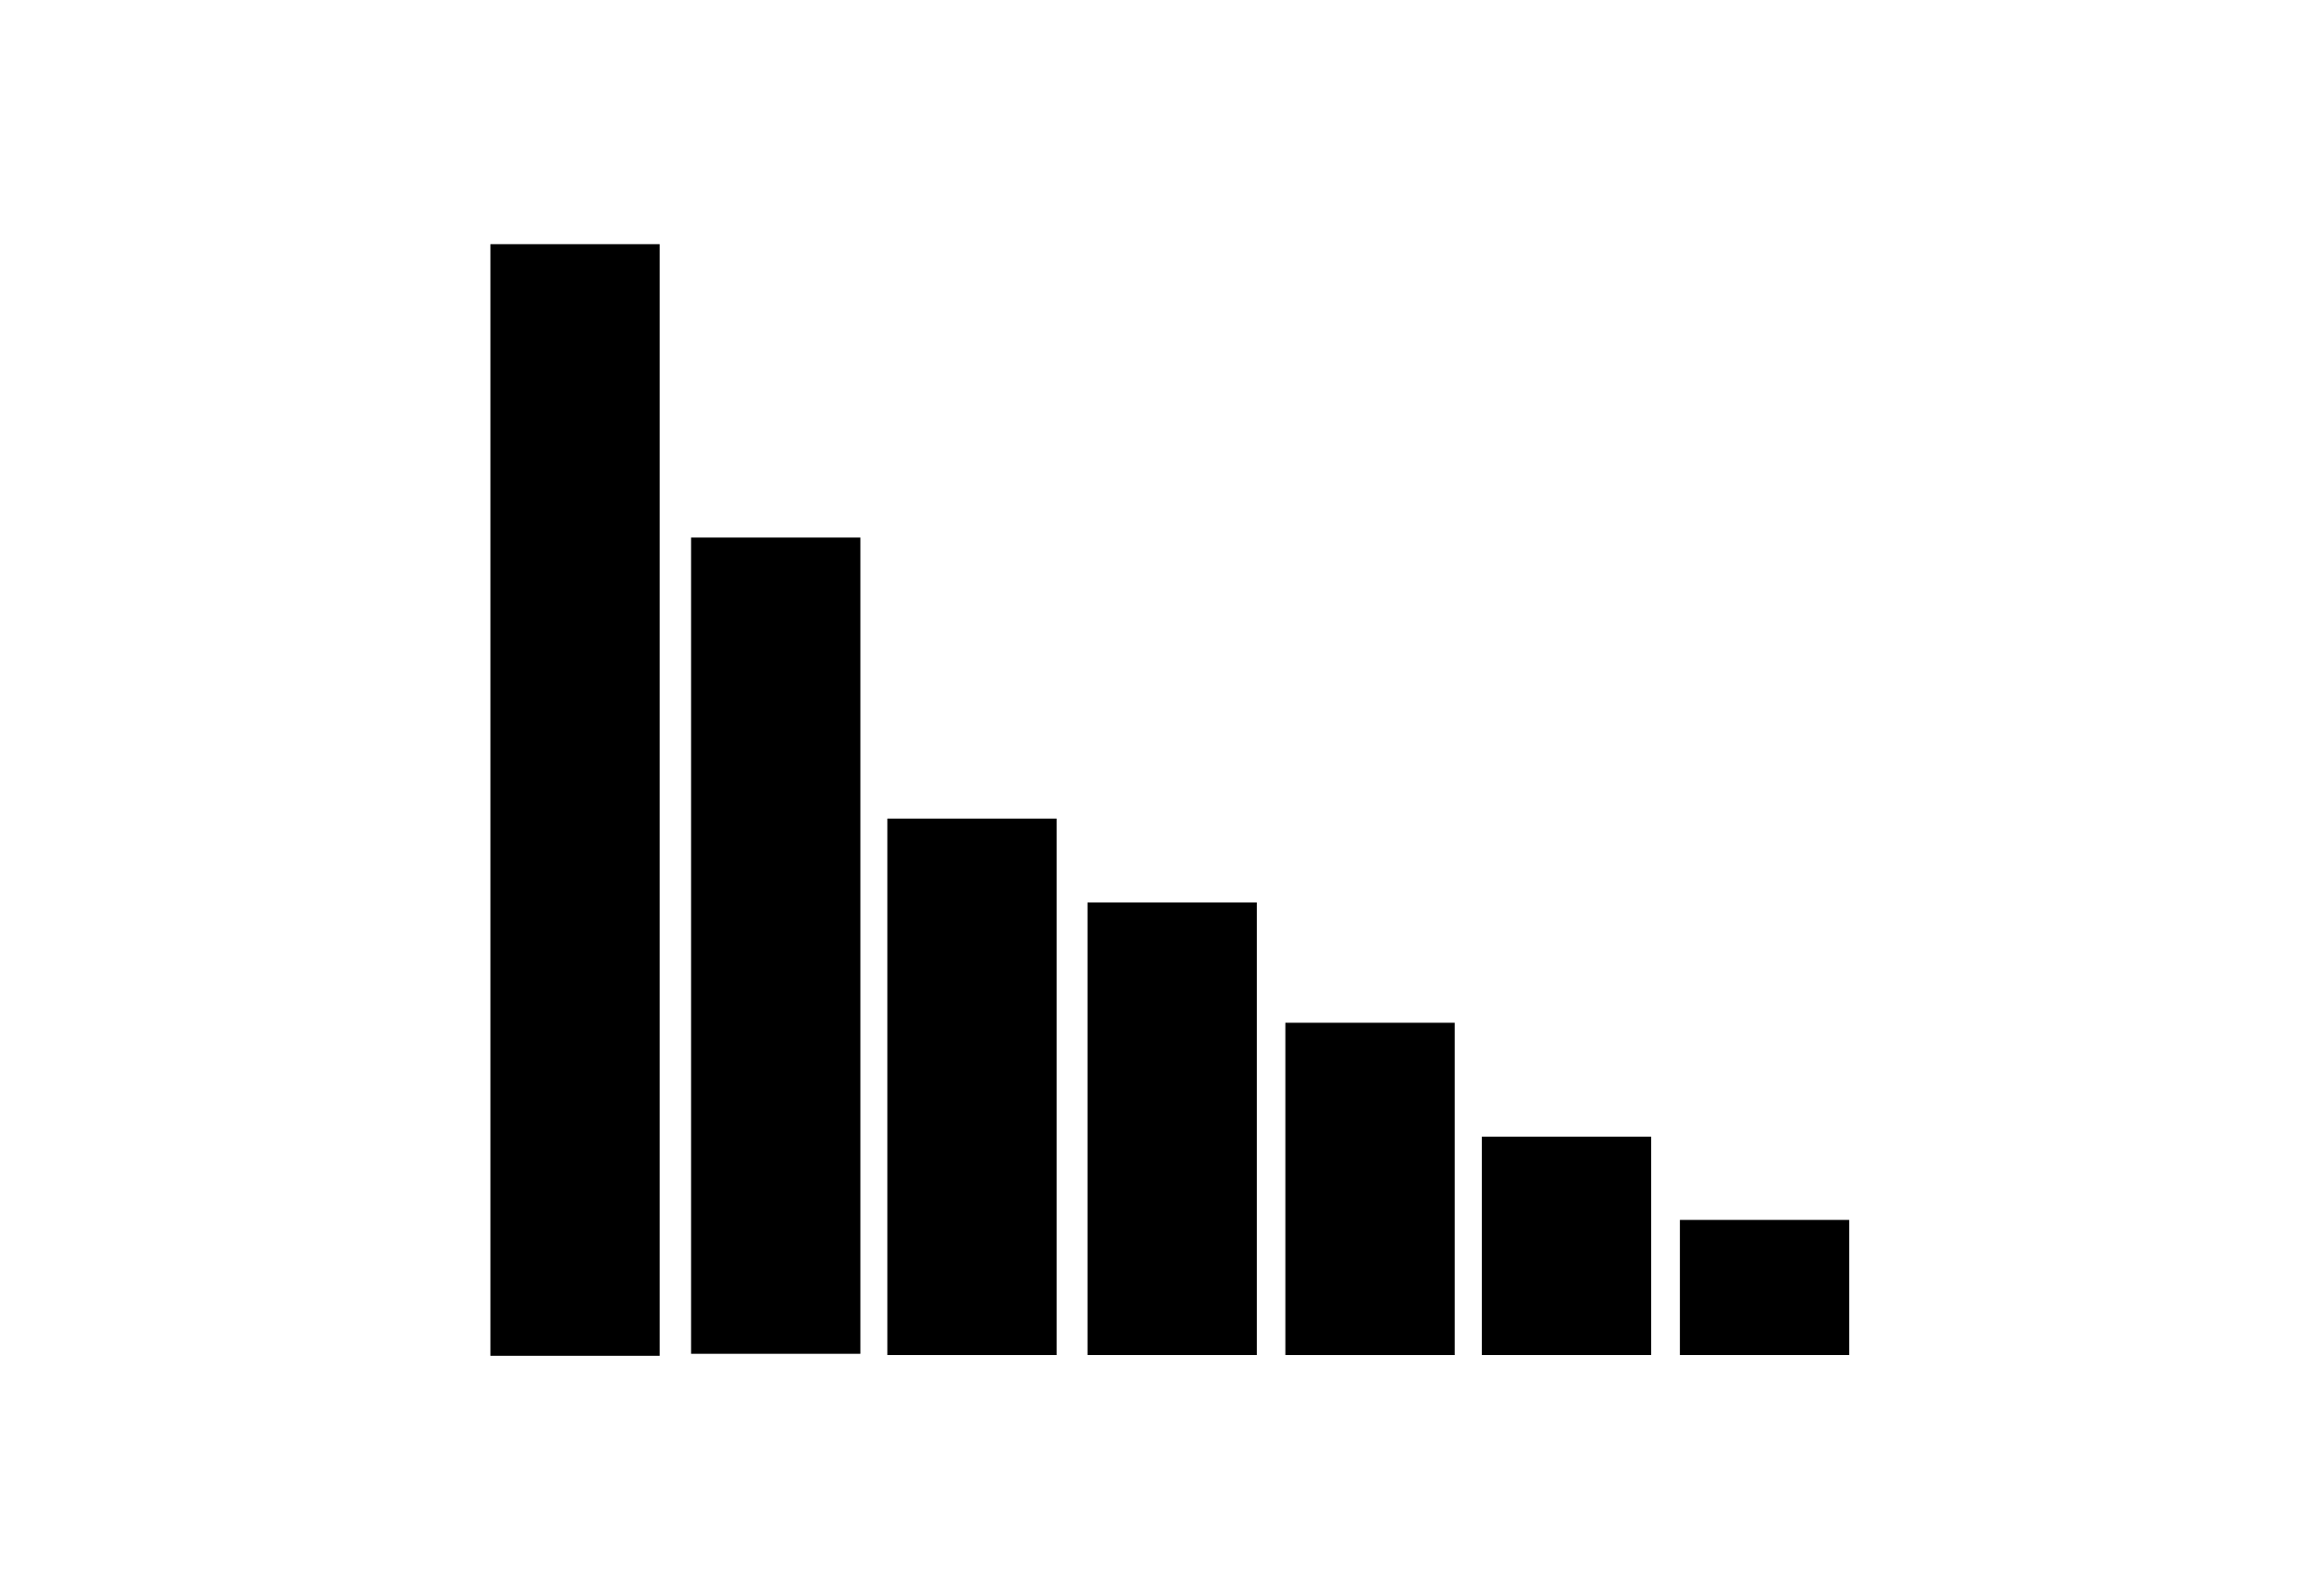 <?xml version="1.0" encoding="UTF-8" standalone="no"?><!DOCTYPE svg PUBLIC "-//W3C//DTD SVG 1.1//EN" "http://www.w3.org/Graphics/SVG/1.1/DTD/svg11.dtd"><svg width="100%" height="100%" viewBox="0 0 124 85" version="1.1" xmlns="http://www.w3.org/2000/svg" xmlns:xlink="http://www.w3.org/1999/xlink" xml:space="preserve" style="fill-rule:evenodd;clip-rule:evenodd;stroke-linejoin:round;stroke-miterlimit:1.414;"><rect id="Artboard1" x="0" y="0" width="123.736" height="84.485" style="fill:none;"/><rect x="26.166" y="13.031" width="9.033" height="59.325"/><rect x="58.024" y="48.164" width="9.033" height="24.151"/><rect x="36.873" y="28.688" width="9.033" height="43.561"/><rect x="68.582" y="54.582" width="9.033" height="17.734"/><rect x="47.345" y="43.686" width="9.033" height="28.63"/><rect x="79.065" y="60.66" width="9.033" height="11.655"/><rect x="89.633" y="65.104" width="9.033" height="7.211"/></svg>